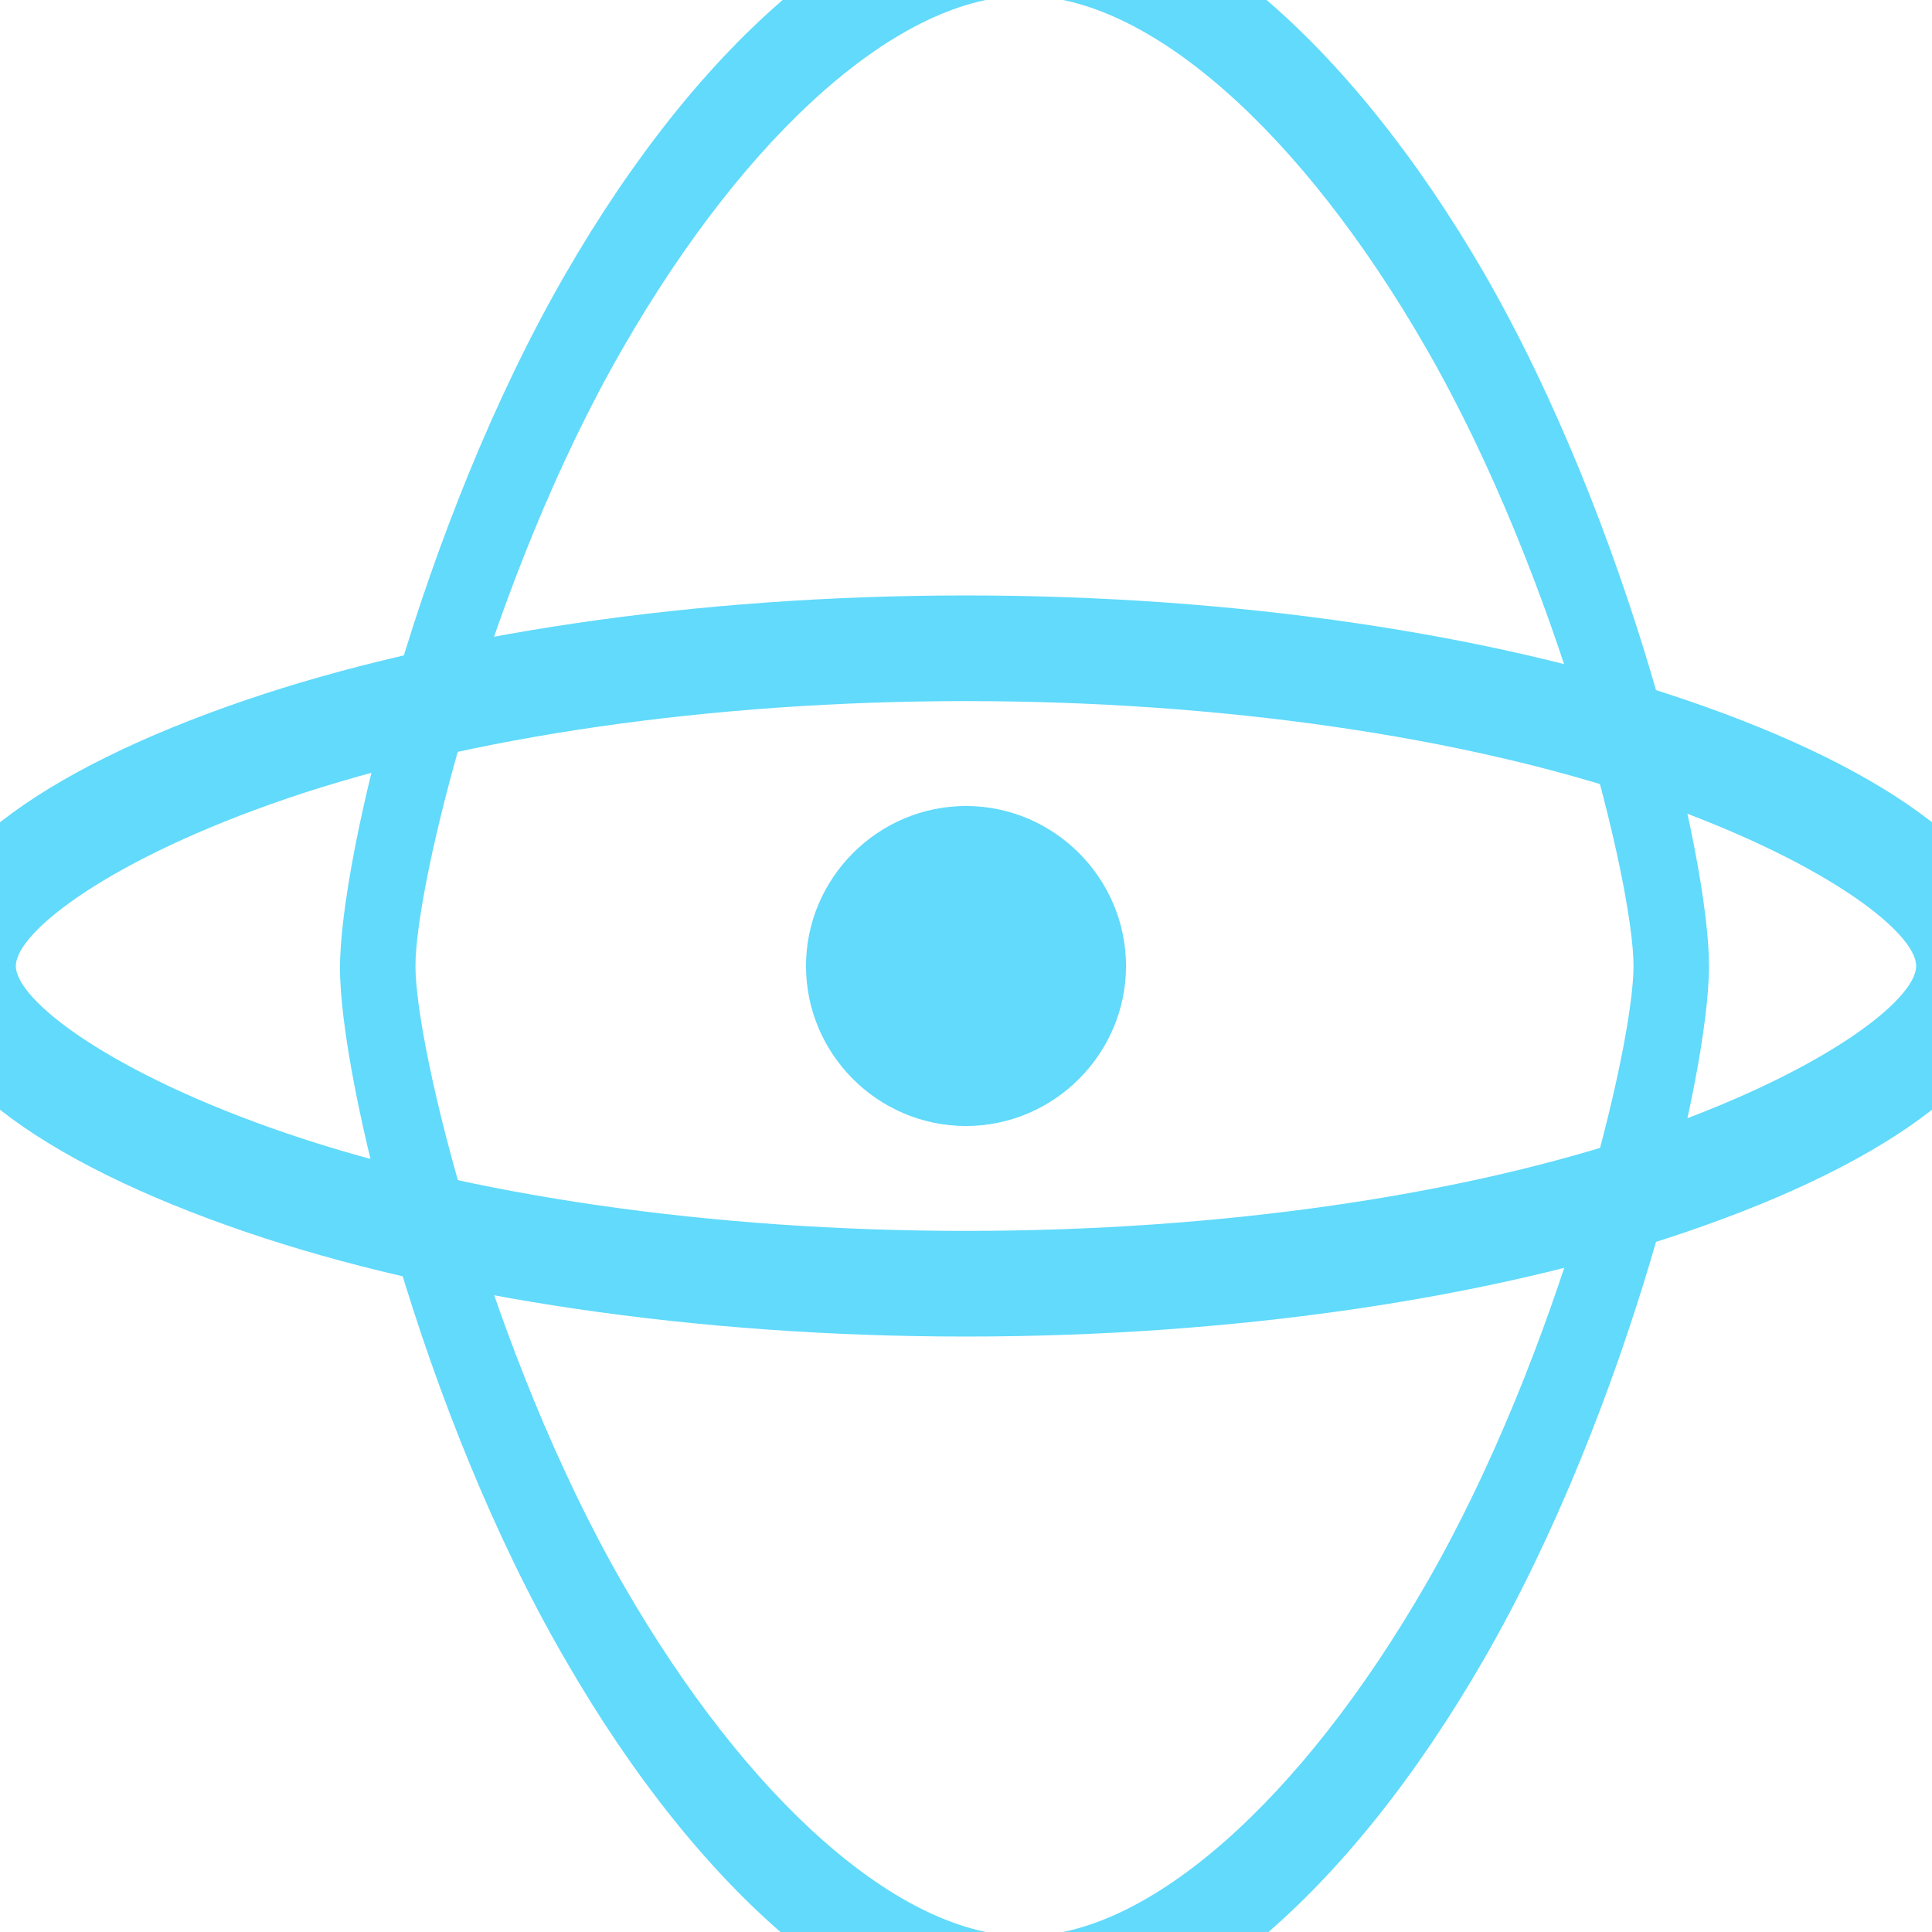 <?xml version="1.0" encoding="UTF-8"?>
<svg width="512" height="512" viewBox="0 0 512 512" fill="none" xmlns="http://www.w3.org/2000/svg">
    <path d="M256 298.4c23.3 0 42.4-19.1 42.4-42.4s-19.1-42.4-42.4-42.4-42.4 19.1-42.4 42.4 19 42.4 42.4 42.4z" fill="#61DAFB"/>
    <path d="M256 354.2c71.9 0 139.8-10.3 190.8-27.7 54.8-18.7 88.6-43.5 88.6-70.5s-33.8-51.8-88.6-70.5c-51-17.4-118.9-27.7-190.8-27.7-71.9 0-139.8 10.3-190.8 27.7C10.4 204.2-23.4 229 -23.4 256s33.8 51.8 88.6 70.5c51 17.4 118.9 27.7 190.8 27.7zm0-168.4c67.5 0 131.8 9.4 179.9 25.8 46.7 15.9 71.9 35.3 71.9 44.4 0 9.1-25.2 28.5-71.9 44.4-48.1 16.4-112.4 25.8-179.9 25.8s-131.8-9.4-179.9-25.8c-46.7-15.9-71.9-35.3-71.9-44.4 0-9.1 25.2-28.5 71.9-44.4 48.1-16.4 112.4-25.8 179.9-25.8z" fill="#61DAFB"/>
    <path d="M149.8 439.8c35.9 62.3 81.6 101.5 121.7 101.5 40.1 0 85.8-39.2 121.7-101.5 38.5-66.7 59.7-154.7 59.7-183.8s-21.2-117.1-59.7-183.8C357.3 10.4 311.6-28.8 271.5-28.8s-85.8 39.2-121.7 101.5c-38.5 66.7-59.7 154.7-59.7 183.8s21.2 117.1 59.7 183.3zm121.7-440.9c32.8 0 73.3 35.8 106.4 93.3 35.3 61.3 55 142.2 55 163.8s-19.6 102.5-55 163.8c-33.1 57.4-73.6 93.3-106.4 93.3s-73.3-35.8-106.4-93.3c-35.3-61.3-55-142.2-55-163.8s19.6-102.5 55-163.8c33.1-57.5 73.6-93.3 106.4-93.3z" fill="#61DAFB"/>
</svg>
